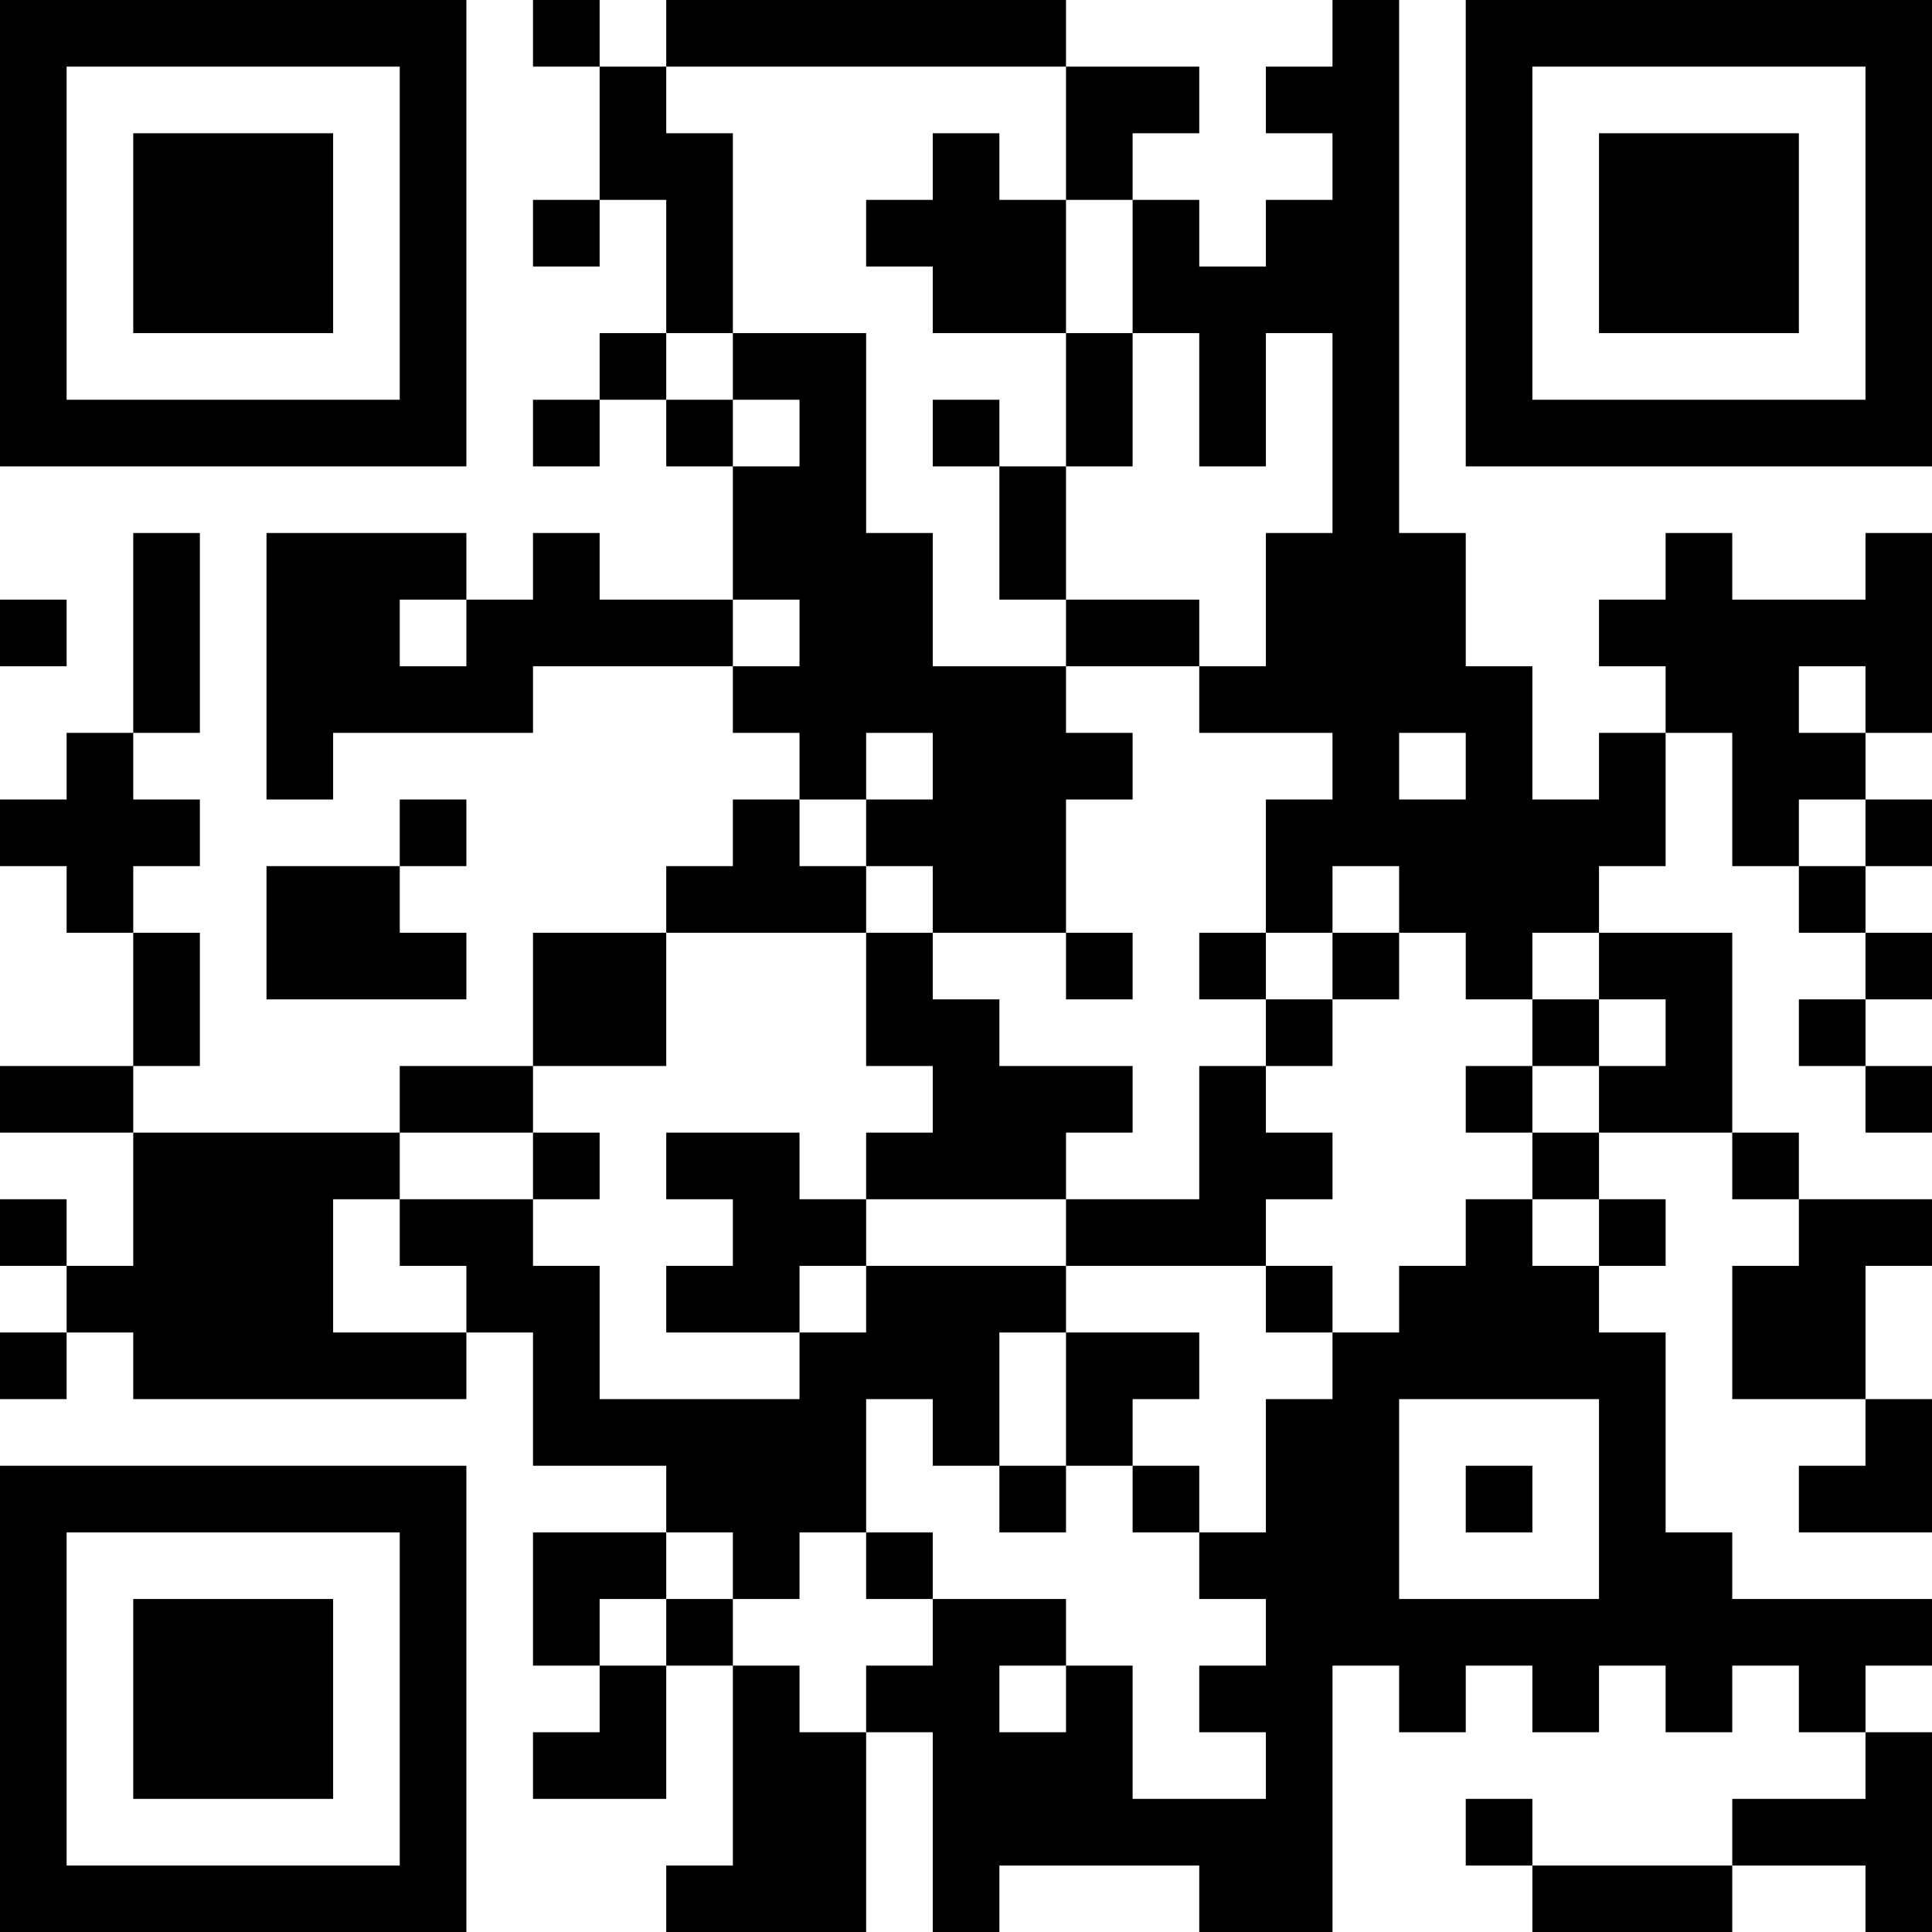 <?xml version="1.0" encoding="UTF-8"?>
<svg xmlns="http://www.w3.org/2000/svg" version="1.1" width="200" height="200" viewBox="0 0 200 200"><rect x="0" y="0" width="200" height="200" fill="#ffffff"/><g transform="scale(6.897)"><g transform="translate(0,0)"><path fill-rule="evenodd" d="M8 0L8 1L9 1L9 3L8 3L8 4L9 4L9 3L10 3L10 5L9 5L9 6L8 6L8 7L9 7L9 6L10 6L10 7L11 7L11 9L9 9L9 8L8 8L8 9L7 9L7 8L4 8L4 12L5 12L5 11L8 11L8 10L11 10L11 11L12 11L12 12L11 12L11 13L10 13L10 14L8 14L8 16L6 16L6 17L2 17L2 16L3 16L3 14L2 14L2 13L3 13L3 12L2 12L2 11L3 11L3 8L2 8L2 11L1 11L1 12L0 12L0 13L1 13L1 14L2 14L2 16L0 16L0 17L2 17L2 19L1 19L1 18L0 18L0 19L1 19L1 20L0 20L0 21L1 21L1 20L2 20L2 21L7 21L7 20L8 20L8 22L10 22L10 23L8 23L8 25L9 25L9 26L8 26L8 27L10 27L10 25L11 25L11 28L10 28L10 29L13 29L13 26L14 26L14 29L15 29L15 28L18 28L18 29L20 29L20 25L21 25L21 26L22 26L22 25L23 25L23 26L24 26L24 25L25 25L25 26L26 26L26 25L27 25L27 26L28 26L28 27L26 27L26 28L23 28L23 27L22 27L22 28L23 28L23 29L26 29L26 28L28 28L28 29L29 29L29 26L28 26L28 25L29 25L29 24L26 24L26 23L25 23L25 20L24 20L24 19L25 19L25 18L24 18L24 17L26 17L26 18L27 18L27 19L26 19L26 21L28 21L28 22L27 22L27 23L29 23L29 21L28 21L28 19L29 19L29 18L27 18L27 17L26 17L26 14L24 14L24 13L25 13L25 11L26 11L26 13L27 13L27 14L28 14L28 15L27 15L27 16L28 16L28 17L29 17L29 16L28 16L28 15L29 15L29 14L28 14L28 13L29 13L29 12L28 12L28 11L29 11L29 8L28 8L28 9L26 9L26 8L25 8L25 9L24 9L24 10L25 10L25 11L24 11L24 12L23 12L23 10L22 10L22 8L21 8L21 0L20 0L20 1L19 1L19 2L20 2L20 3L19 3L19 4L18 4L18 3L17 3L17 2L18 2L18 1L16 1L16 0L10 0L10 1L9 1L9 0ZM10 1L10 2L11 2L11 5L10 5L10 6L11 6L11 7L12 7L12 6L11 6L11 5L13 5L13 8L14 8L14 10L16 10L16 11L17 11L17 12L16 12L16 14L14 14L14 13L13 13L13 12L14 12L14 11L13 11L13 12L12 12L12 13L13 13L13 14L10 14L10 16L8 16L8 17L6 17L6 18L5 18L5 20L7 20L7 19L6 19L6 18L8 18L8 19L9 19L9 21L12 21L12 20L13 20L13 19L16 19L16 20L15 20L15 22L14 22L14 21L13 21L13 23L12 23L12 24L11 24L11 23L10 23L10 24L9 24L9 25L10 25L10 24L11 24L11 25L12 25L12 26L13 26L13 25L14 25L14 24L16 24L16 25L15 25L15 26L16 26L16 25L17 25L17 27L19 27L19 26L18 26L18 25L19 25L19 24L18 24L18 23L19 23L19 21L20 21L20 20L21 20L21 19L22 19L22 18L23 18L23 19L24 19L24 18L23 18L23 17L24 17L24 16L25 16L25 15L24 15L24 14L23 14L23 15L22 15L22 14L21 14L21 13L20 13L20 14L19 14L19 12L20 12L20 11L18 11L18 10L19 10L19 8L20 8L20 5L19 5L19 7L18 7L18 5L17 5L17 3L16 3L16 1ZM14 2L14 3L13 3L13 4L14 4L14 5L16 5L16 7L15 7L15 6L14 6L14 7L15 7L15 9L16 9L16 10L18 10L18 9L16 9L16 7L17 7L17 5L16 5L16 3L15 3L15 2ZM0 9L0 10L1 10L1 9ZM6 9L6 10L7 10L7 9ZM11 9L11 10L12 10L12 9ZM27 10L27 11L28 11L28 10ZM21 11L21 12L22 12L22 11ZM6 12L6 13L4 13L4 15L7 15L7 14L6 14L6 13L7 13L7 12ZM27 12L27 13L28 13L28 12ZM13 14L13 16L14 16L14 17L13 17L13 18L12 18L12 17L10 17L10 18L11 18L11 19L10 19L10 20L12 20L12 19L13 19L13 18L16 18L16 19L19 19L19 20L20 20L20 19L19 19L19 18L20 18L20 17L19 17L19 16L20 16L20 15L21 15L21 14L20 14L20 15L19 15L19 14L18 14L18 15L19 15L19 16L18 16L18 18L16 18L16 17L17 17L17 16L15 16L15 15L14 15L14 14ZM16 14L16 15L17 15L17 14ZM23 15L23 16L22 16L22 17L23 17L23 16L24 16L24 15ZM8 17L8 18L9 18L9 17ZM16 20L16 22L15 22L15 23L16 23L16 22L17 22L17 23L18 23L18 22L17 22L17 21L18 21L18 20ZM21 21L21 24L24 24L24 21ZM22 22L22 23L23 23L23 22ZM13 23L13 24L14 24L14 23ZM0 0L0 7L7 7L7 0ZM1 1L1 6L6 6L6 1ZM2 2L2 5L5 5L5 2ZM22 0L22 7L29 7L29 0ZM23 1L23 6L28 6L28 1ZM24 2L24 5L27 5L27 2ZM0 22L0 29L7 29L7 22ZM1 23L1 28L6 28L6 23ZM2 24L2 27L5 27L5 24Z" fill="#000000"/></g></g></svg>
